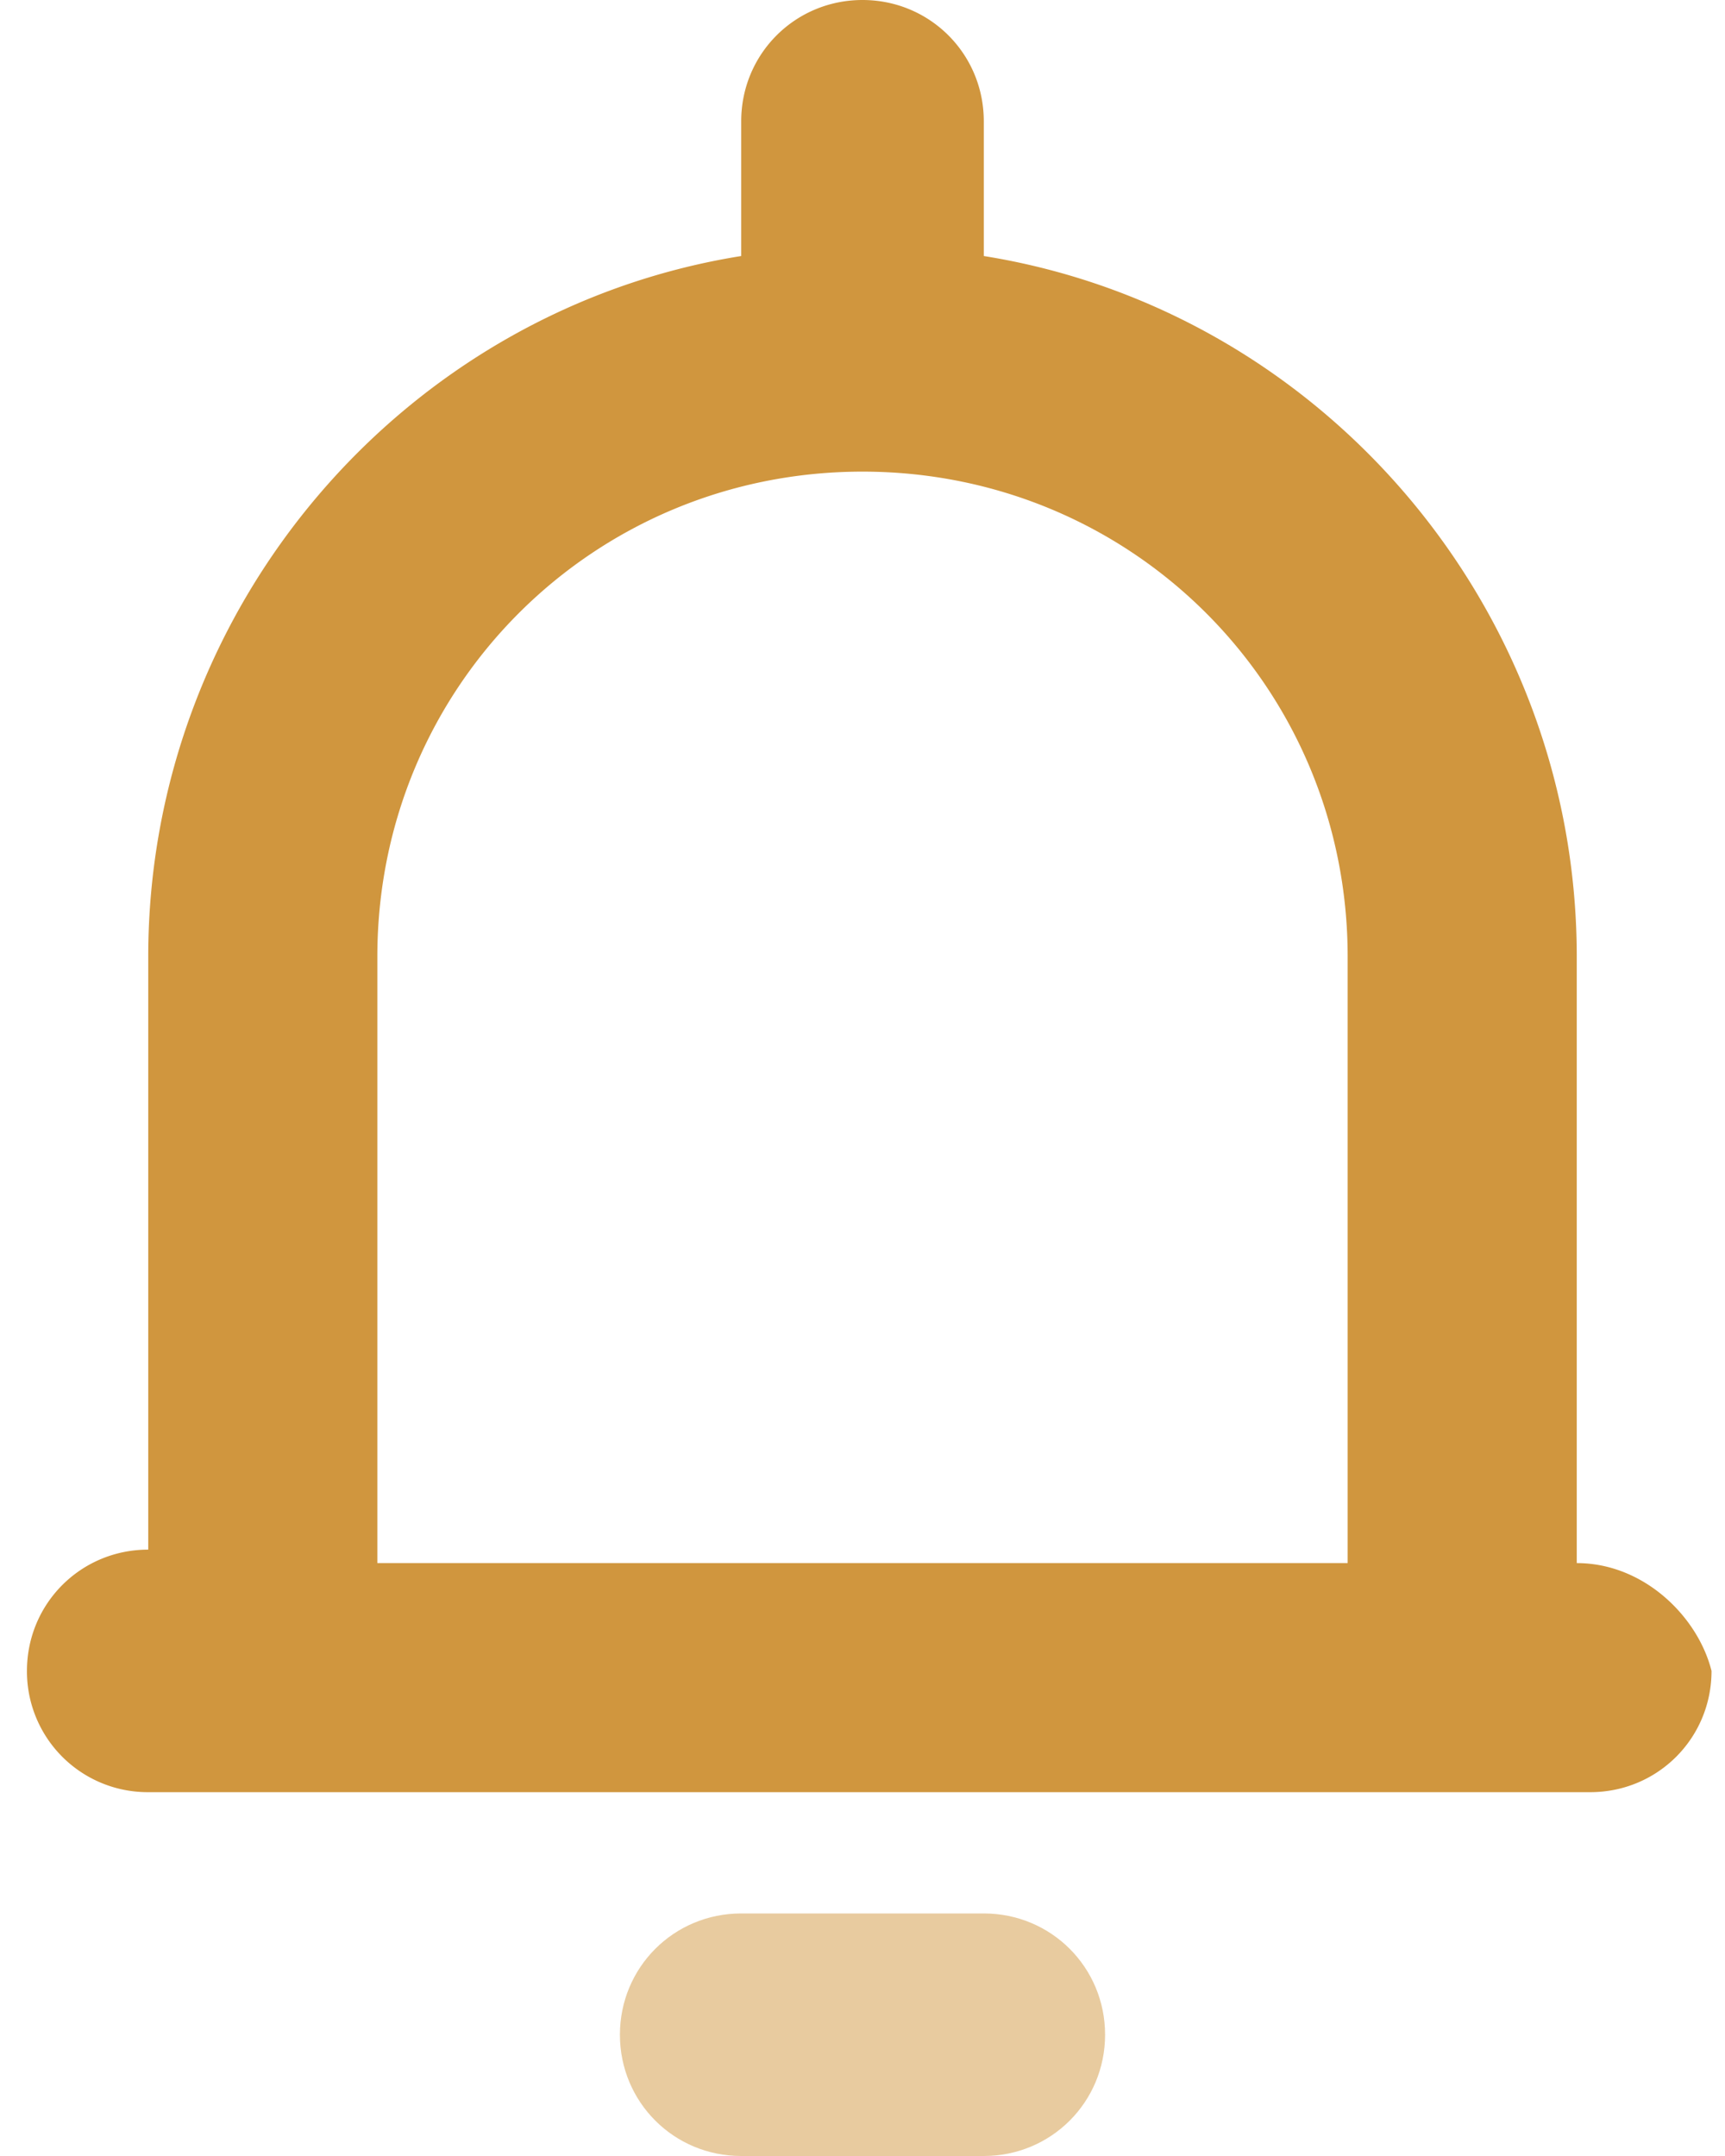 <svg xmlns="http://www.w3.org/2000/svg" viewBox="0 0 16 20"><g fill-rule="nonzero" fill="#D0963E" data-follow-fill="#D0963E"><path d="M8 0c.625 0 1.125.5 1.125 1.125v1.25c3.125.5 5.5 3.25 5.5 6.5V14.5c.625 0 1.125.5 1.25 1 0 .625-.5 1.125-1.125 1.125H1.375A1.12 1.12 0 0 1 .25 15.5c0-.625.5-1.125 1.125-1.125v-5.5c0-3.25 2.375-6 5.5-6.5v-1.25C6.875.5 7.375 0 8 0Zm0 4.375c-2.5 0-4.5 2-4.5 4.5V14.5h9V8.875c0-2.5-2-4.5-4.5-4.5Z"/><path opacity=".495" d="M9.125 17.75h-2.25c-.625 0-1.125.5-1.125 1.125S6.25 20 6.875 20h2.25c.625 0 1.125-.5 1.125-1.125s-.5-1.125-1.125-1.125Z"/></g></svg>